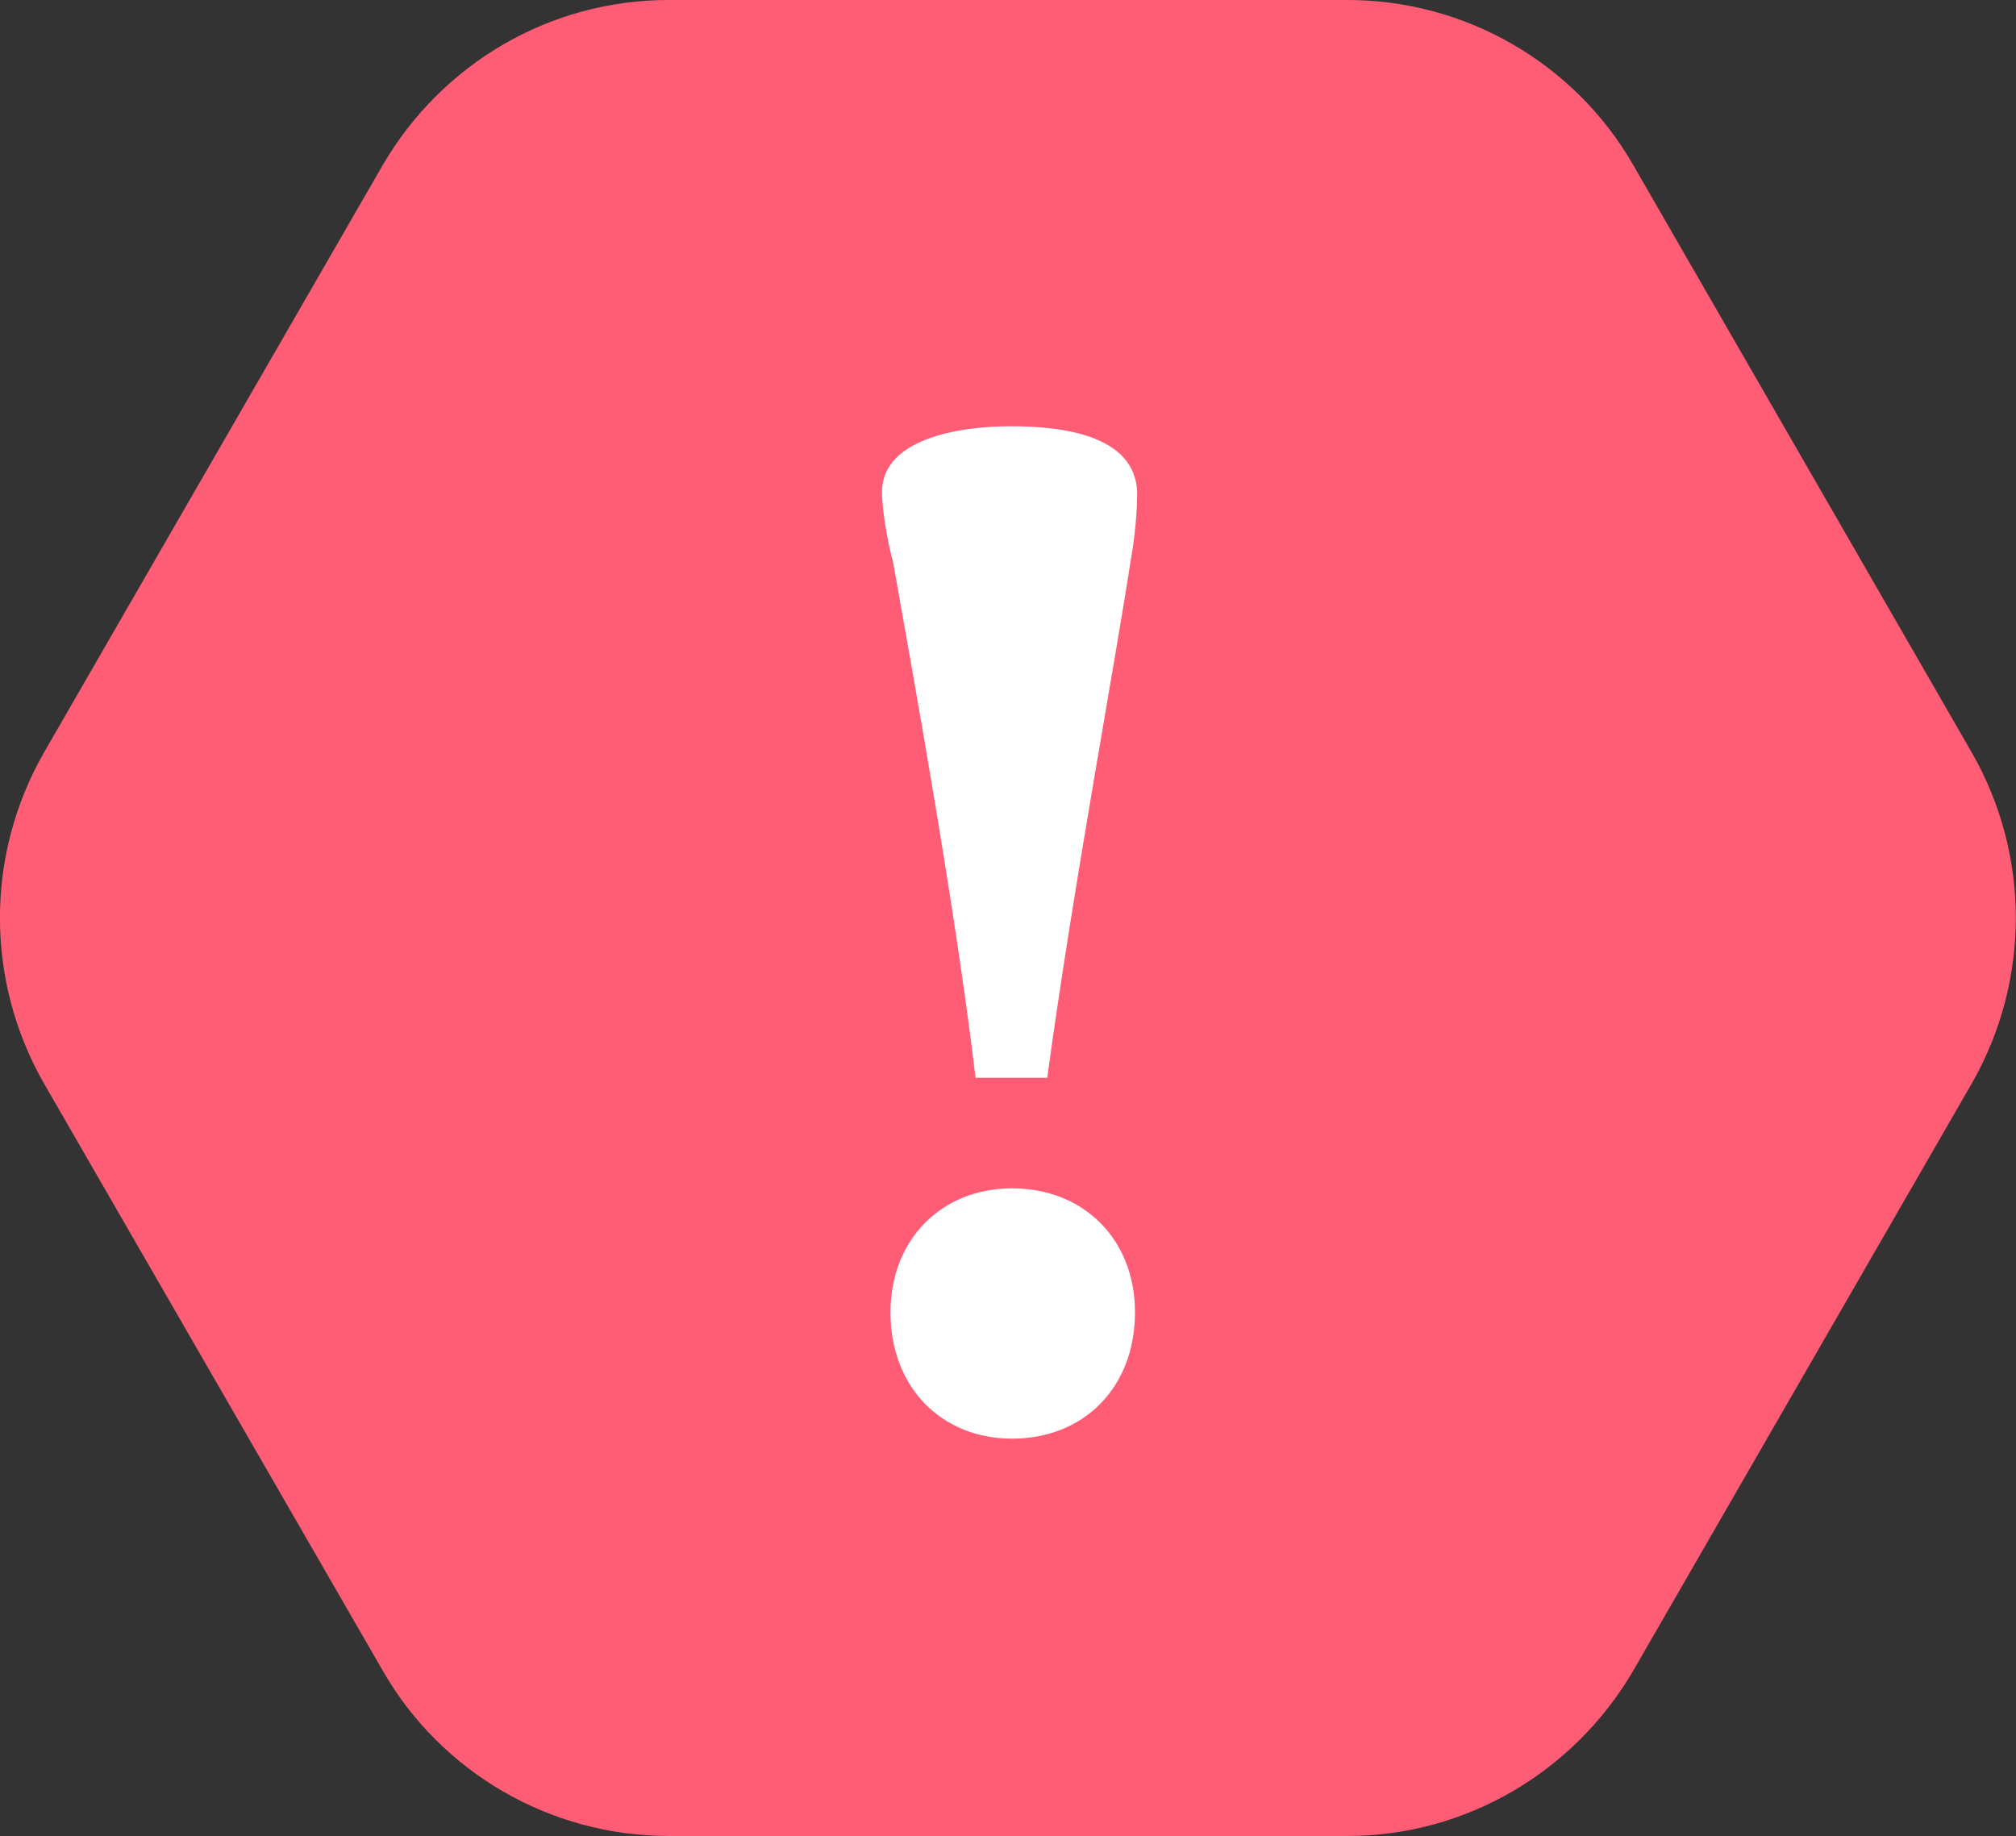 <svg width="82.95" height="75.55" viewBox="0 0 82.95 75.55" fill="none" xmlns="http://www.w3.org/2000/svg" xmlns:xlink="http://www.w3.org/1999/xlink">
	<rect x="0" y="0" width="82.95" height="75.55" fill="#333333" stroke="none"/>
	<desc>
			Created with Pixso.
	</desc>
	<defs/>
	<path id="Форма 41" d="M55.45 0L27.5 0C22.65 0 18.2 2.59 15.75 6.79L1.79 31C-0.6 35.2 -0.6 40.34 1.79 44.55L15.75 68.75C18.15 72.94 22.65 75.55 27.5 75.55L55.45 75.55C60.29 75.55 64.75 72.94 67.2 68.75L81.15 44.55C83.54 40.34 83.54 35.2 81.15 31L67.2 6.79C64.79 2.59 60.29 0 55.45 0Z" fill="#FF5C76" fill-opacity="1" fill-rule="nonzero"/>
	<path id="Форма 41" d="M41.59 17.54C43.7 17.54 46.7 17.9 46.79 20.25C46.79 21 46.7 22.1 46.54 22.95C45.95 26.9 44.14 36.59 43.09 44.35L40.14 44.35C39.29 37.2 37.5 27.4 36.75 23.15C36.54 22.4 36.29 21 36.29 20.25C36.29 18.1 39.34 17.54 41.59 17.54ZM41.64 59.2C38.75 59.2 36.64 57.1 36.64 54C36.64 51 38.75 48.9 41.64 48.9C44.59 48.9 46.7 51 46.7 54C46.7 57.1 44.59 59.2 41.64 59.2Z" fill="#FFFFFF" fill-opacity="1" fill-rule="nonzero"/>
</svg>
